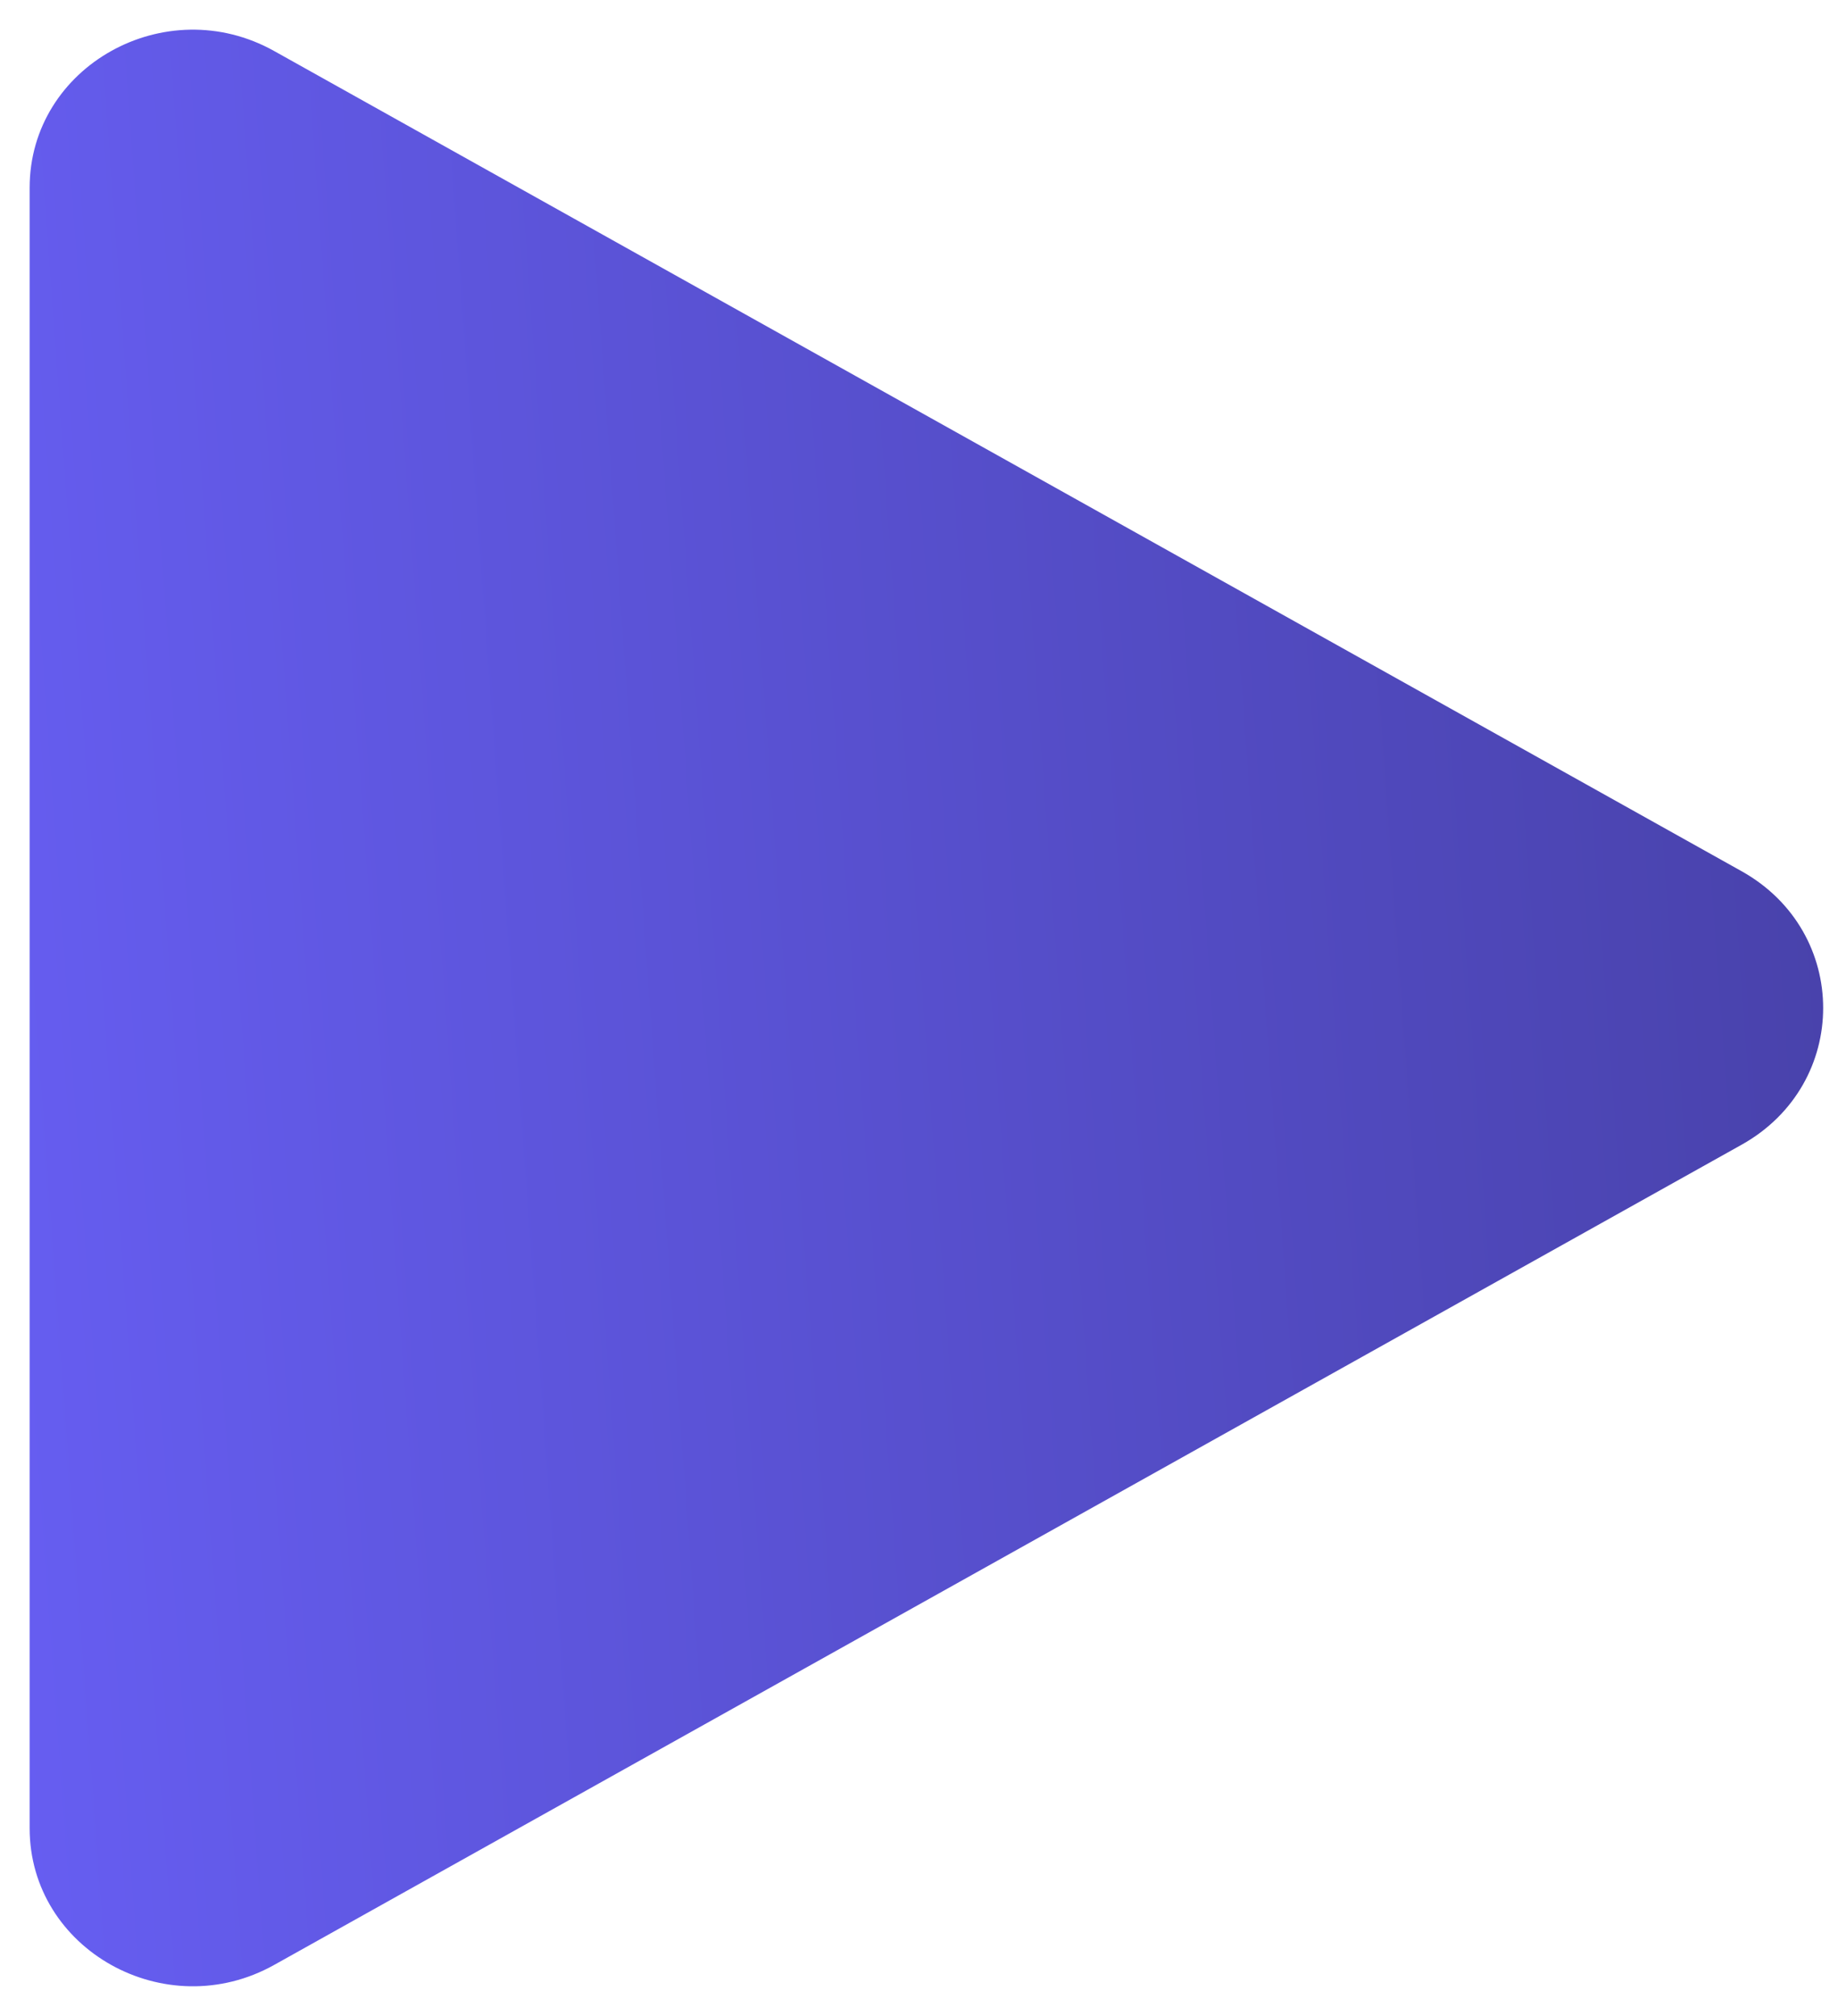 <svg width="31" height="34" viewBox="0 0 31 34" fill="none" xmlns="http://www.w3.org/2000/svg">
<path d="M29.375 14.694C31.208 15.719 31.208 18.281 29.375 19.306L4.625 33.139C2.792 34.164 0.5 32.883 0.5 30.834L0.5 3.166C0.5 1.117 2.792 -0.164 4.625 0.861L29.375 14.694Z" fill="url(#paint0_linear_2008_1161)"/>
<defs>
<linearGradient id="paint0_linear_2008_1161" x1="-5.418" y1="37.271" x2="40.441" y2="33.917" gradientUnits="userSpaceOnUse">
<stop stop-color="#6C63FF"/>
<stop offset="1" stop-color="#413B99"/>
</linearGradient>
</defs>
</svg>
